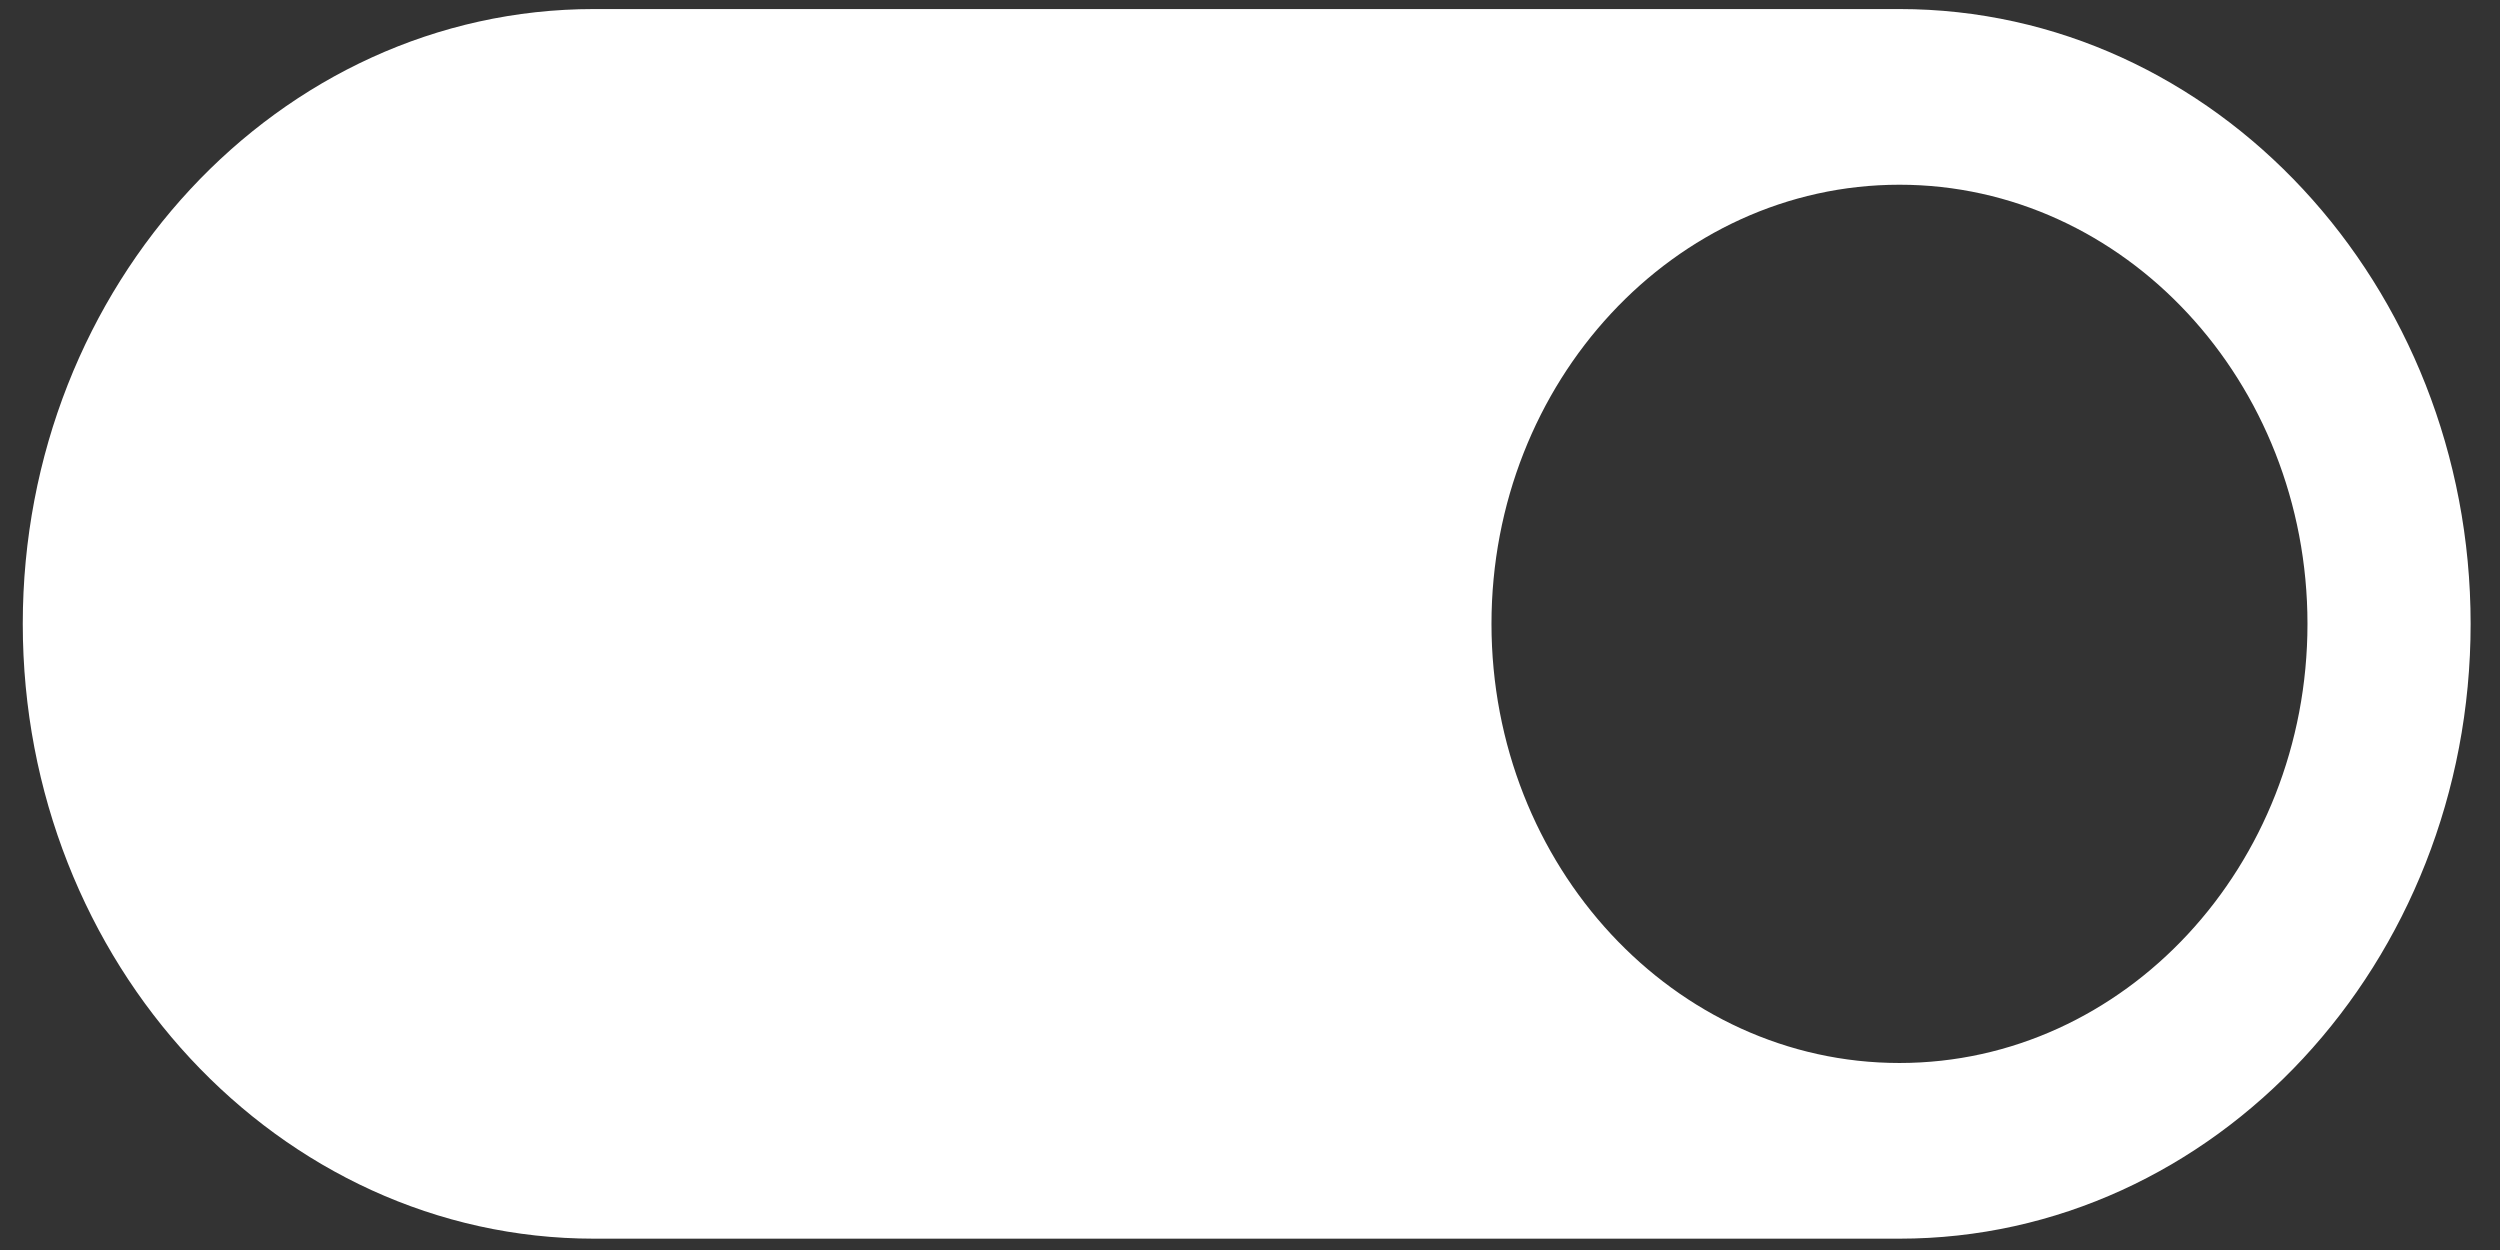 <?xml version="1.0" encoding="UTF-8" standalone="no"?>
<svg
   xmlns:dc="http://purl.org/dc/elements/1.1/"
   xmlns:cc="http://creativecommons.org/ns#"
   xmlns:rdf="http://www.w3.org/1999/02/22-rdf-syntax-ns#"
   xmlns:svg="http://www.w3.org/2000/svg"
   xmlns="http://www.w3.org/2000/svg"
   xmlns:sodipodi="http://sodipodi.sourceforge.net/DTD/sodipodi-0.dtd"
   xmlns:inkscape="http://www.inkscape.org/namespaces/inkscape"
   width="43.916"
   height="21.959"
   version="1.1"
   id="svg8"
   sodipodi:docname="on.svg"
   inkscape:version="0.92.4 (5da689c313, 2019-01-14)">
  <rect width="100%" height="100%" fill="#333333" stroke="none"/>
  <defs
     id="defs12" />
  <sodipodi:namedview
     pagecolor="#ffffff"
     bordercolor="#666666"
     borderopacity="1"
     objecttolerance="10"
     gridtolerance="10"
     guidetolerance="10"
     inkscape:pageopacity="0"
     inkscape:pageshadow="2"
     inkscape:window-width="716"
     inkscape:window-height="405"
     id="namedview10"
     showgrid="false"
     inkscape:zoom="8.1063848"
     inkscape:cx="-18.133854"
     inkscape:cy="10.9795"
     inkscape:window-x="2144"
     inkscape:window-y="126"
     inkscape:window-maximized="0"
     inkscape:current-layer="svg8" />
  <path
     inkscape:connector-curvature="0"
     d="M 10.433,21.759 H 33.367 C 38.899,21.759 43.4,16.914 43.4,10.959 43.4,5.004 38.899,0.159 33.367,0.159 H 10.433 C 4.901,0.159 0.4,5.004 0.4,10.959 c 0,5.955 4.501,10.8 10.033,10.8 z M 33.367,3.245 c 3.952,0 7.167,3.461 7.167,7.714 0,4.254 -3.215,7.714 -7.167,7.714 -3.952,0 -7.167,-3.461 -7.167,-7.714 0,-4.254 3.215,-7.714 7.167,-7.714 z"
     id="path6"
     style="fill:#ffffff;stroke-width:0.744" />
</svg>
